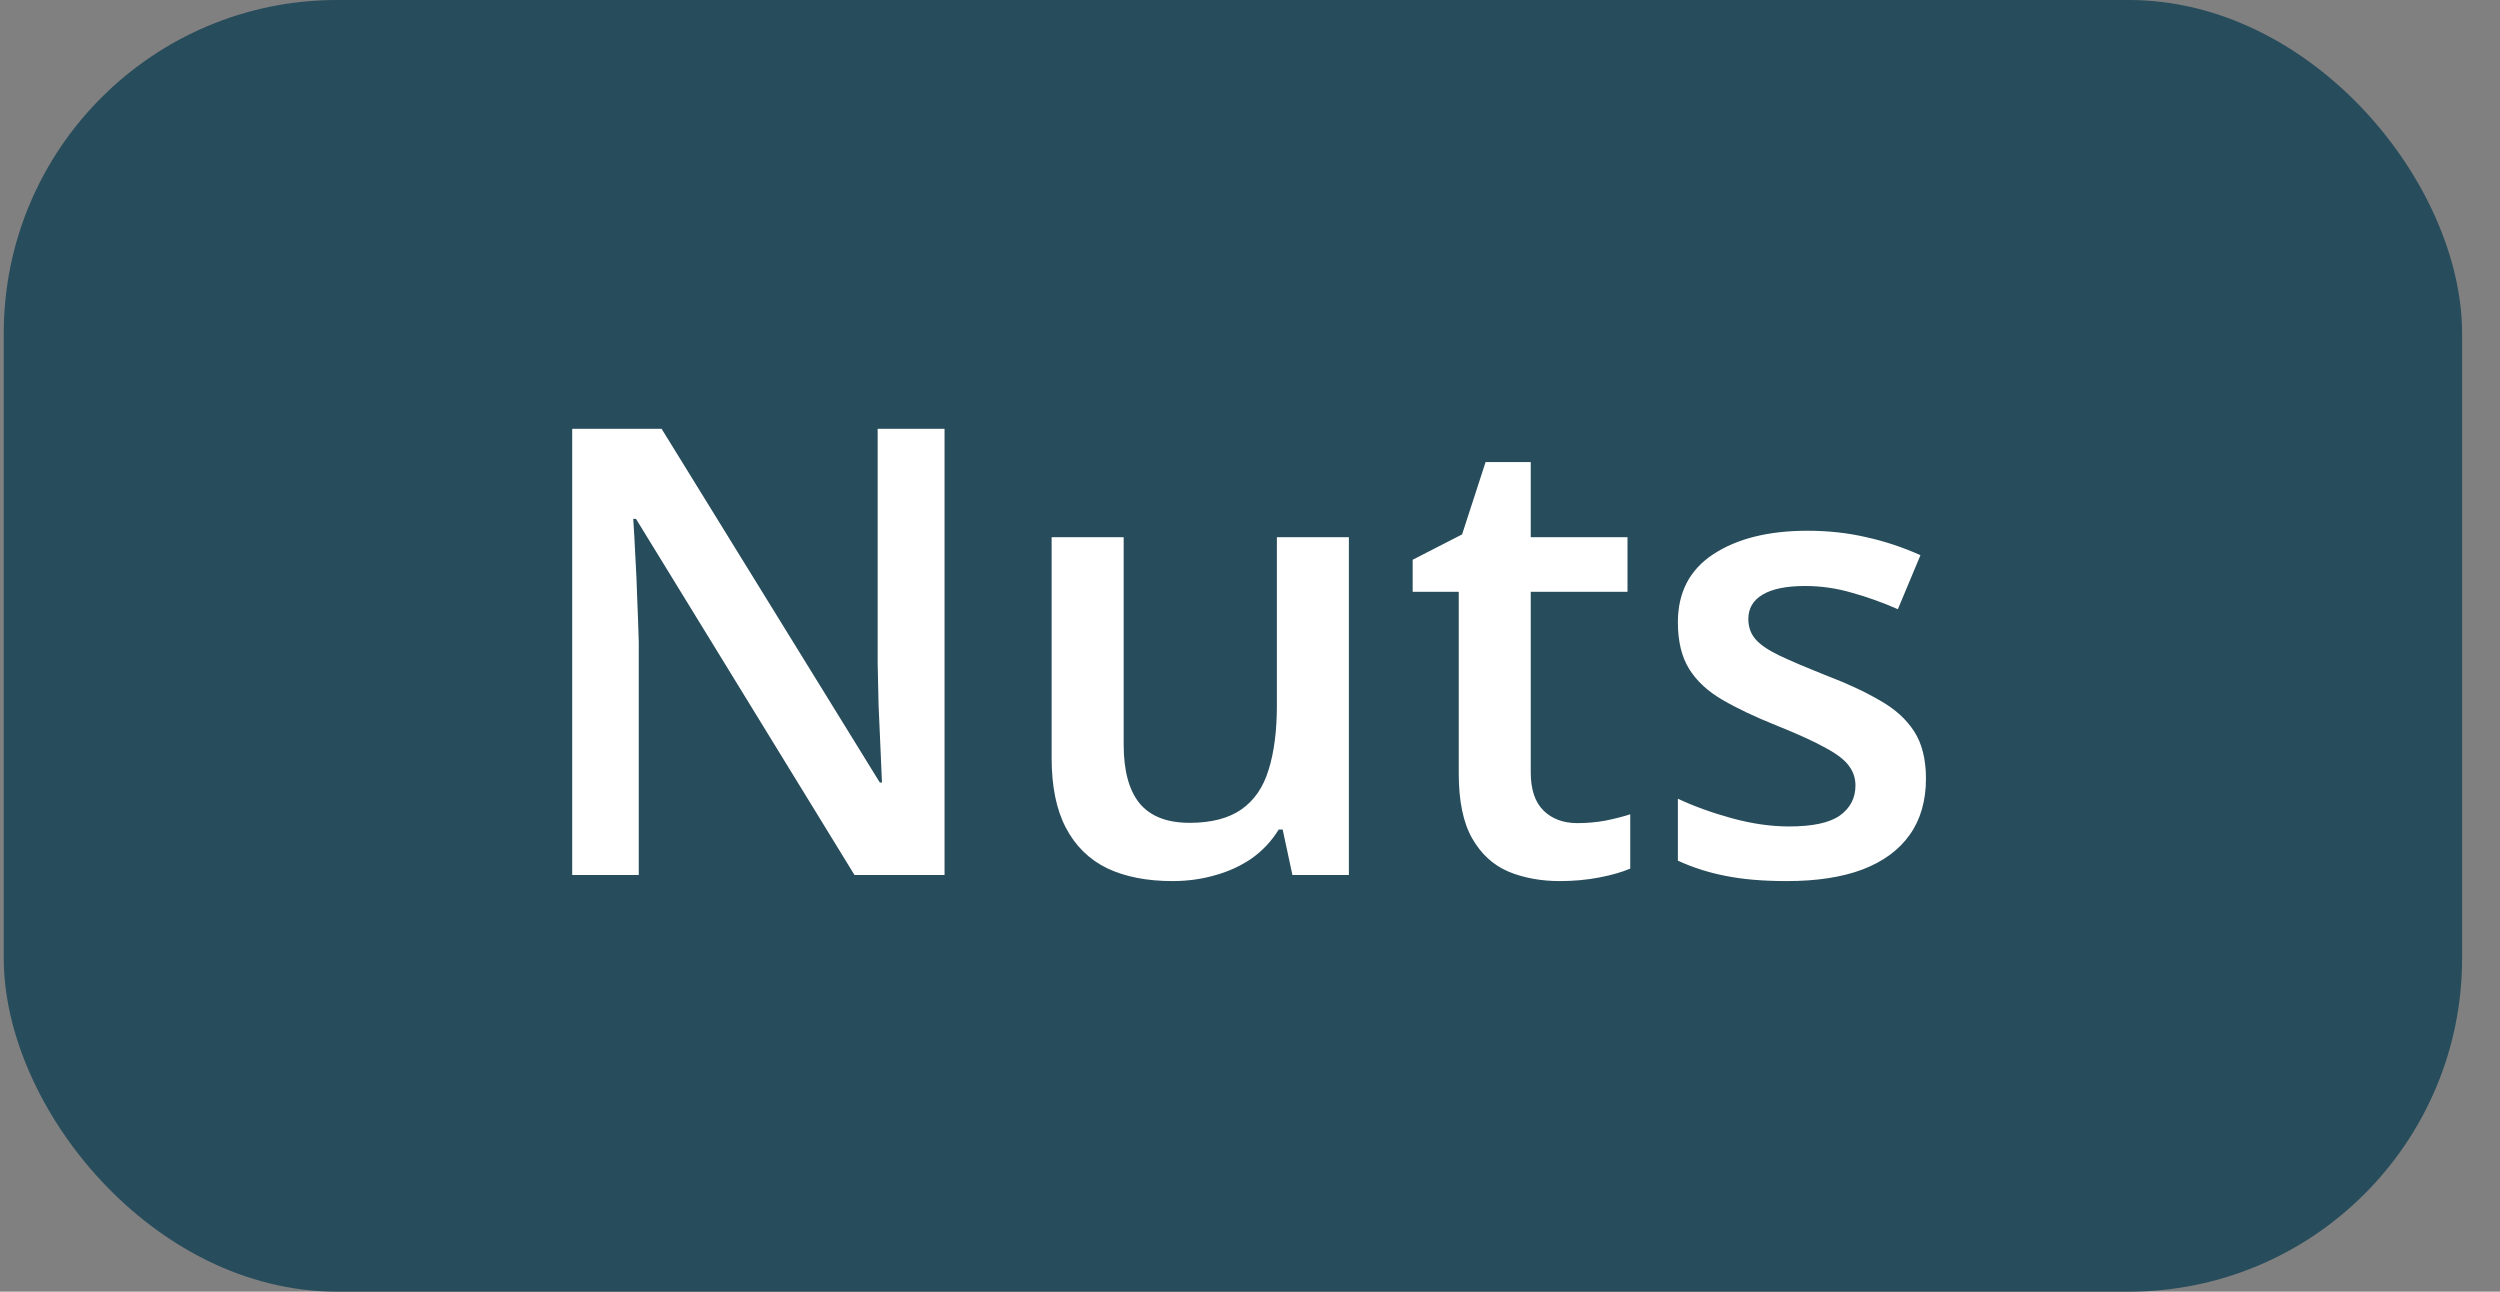 <svg width="60" height="31" viewBox="0 0 60 31" fill="none" xmlns="http://www.w3.org/2000/svg">
<rect x="0" y="0" width="60" height="31" fill="#808080" stroke="none"/>
<rect x="0.09" width="59" height="31" rx="8" fill="#274C5B"/>
<path d="M22.669 21H20.508L15.264 12.453H15.198C15.217 12.741 15.234 13.046 15.249 13.368C15.269 13.69 15.283 14.023 15.293 14.364C15.308 14.706 15.32 15.053 15.33 15.404V21H13.733V10.292H15.879L21.116 18.781H21.167C21.157 18.532 21.145 18.246 21.13 17.924C21.116 17.602 21.101 17.27 21.086 16.928C21.077 16.581 21.069 16.247 21.064 15.924V10.292H22.669V21ZM32.373 12.892V21H31.018L30.784 19.909H30.689C30.518 20.187 30.3 20.419 30.037 20.605C29.773 20.785 29.48 20.919 29.158 21.007C28.835 21.1 28.496 21.146 28.14 21.146C27.529 21.146 27.007 21.044 26.572 20.839C26.143 20.629 25.813 20.307 25.584 19.872C25.354 19.438 25.239 18.876 25.239 18.188V12.892H26.968V17.865C26.968 18.495 27.095 18.966 27.349 19.279C27.607 19.591 28.008 19.748 28.55 19.748C29.072 19.748 29.487 19.64 29.795 19.425C30.102 19.21 30.32 18.893 30.447 18.473C30.579 18.053 30.645 17.538 30.645 16.928V12.892H32.373ZM37.859 19.755C38.084 19.755 38.306 19.735 38.525 19.696C38.745 19.652 38.945 19.601 39.126 19.543V20.846C38.935 20.929 38.689 21 38.386 21.059C38.084 21.117 37.769 21.146 37.441 21.146C36.982 21.146 36.57 21.071 36.204 20.919C35.837 20.763 35.547 20.497 35.332 20.121C35.117 19.745 35.01 19.225 35.01 18.561V14.203H33.904V13.434L35.09 12.826L35.654 11.09H36.738V12.892H39.06V14.203H36.738V18.539C36.738 18.949 36.841 19.254 37.046 19.455C37.251 19.655 37.522 19.755 37.859 19.755ZM46.223 18.686C46.223 19.218 46.094 19.667 45.835 20.033C45.576 20.399 45.198 20.678 44.7 20.868C44.206 21.054 43.601 21.146 42.883 21.146C42.317 21.146 41.829 21.105 41.419 21.022C41.013 20.944 40.63 20.822 40.269 20.656V19.169C40.654 19.35 41.086 19.506 41.565 19.638C42.048 19.77 42.505 19.835 42.935 19.835C43.501 19.835 43.909 19.748 44.158 19.572C44.407 19.391 44.531 19.152 44.531 18.854C44.531 18.678 44.48 18.522 44.377 18.385C44.28 18.244 44.094 18.1 43.821 17.953C43.552 17.802 43.157 17.621 42.634 17.411C42.122 17.206 41.69 17.001 41.338 16.796C40.986 16.591 40.72 16.344 40.54 16.056C40.359 15.763 40.269 15.39 40.269 14.935C40.269 14.218 40.552 13.673 41.118 13.302C41.69 12.926 42.444 12.738 43.381 12.738C43.879 12.738 44.348 12.79 44.788 12.892C45.232 12.99 45.666 13.134 46.091 13.324L45.549 14.621C45.183 14.46 44.815 14.328 44.443 14.225C44.077 14.118 43.704 14.064 43.323 14.064C42.878 14.064 42.539 14.132 42.305 14.269C42.075 14.406 41.96 14.601 41.96 14.855C41.96 15.045 42.017 15.207 42.129 15.338C42.241 15.47 42.434 15.602 42.708 15.734C42.986 15.866 43.372 16.029 43.865 16.225C44.348 16.41 44.766 16.605 45.117 16.811C45.474 17.011 45.747 17.257 45.938 17.55C46.128 17.843 46.223 18.222 46.223 18.686Z" fill="white"/>
</svg>
